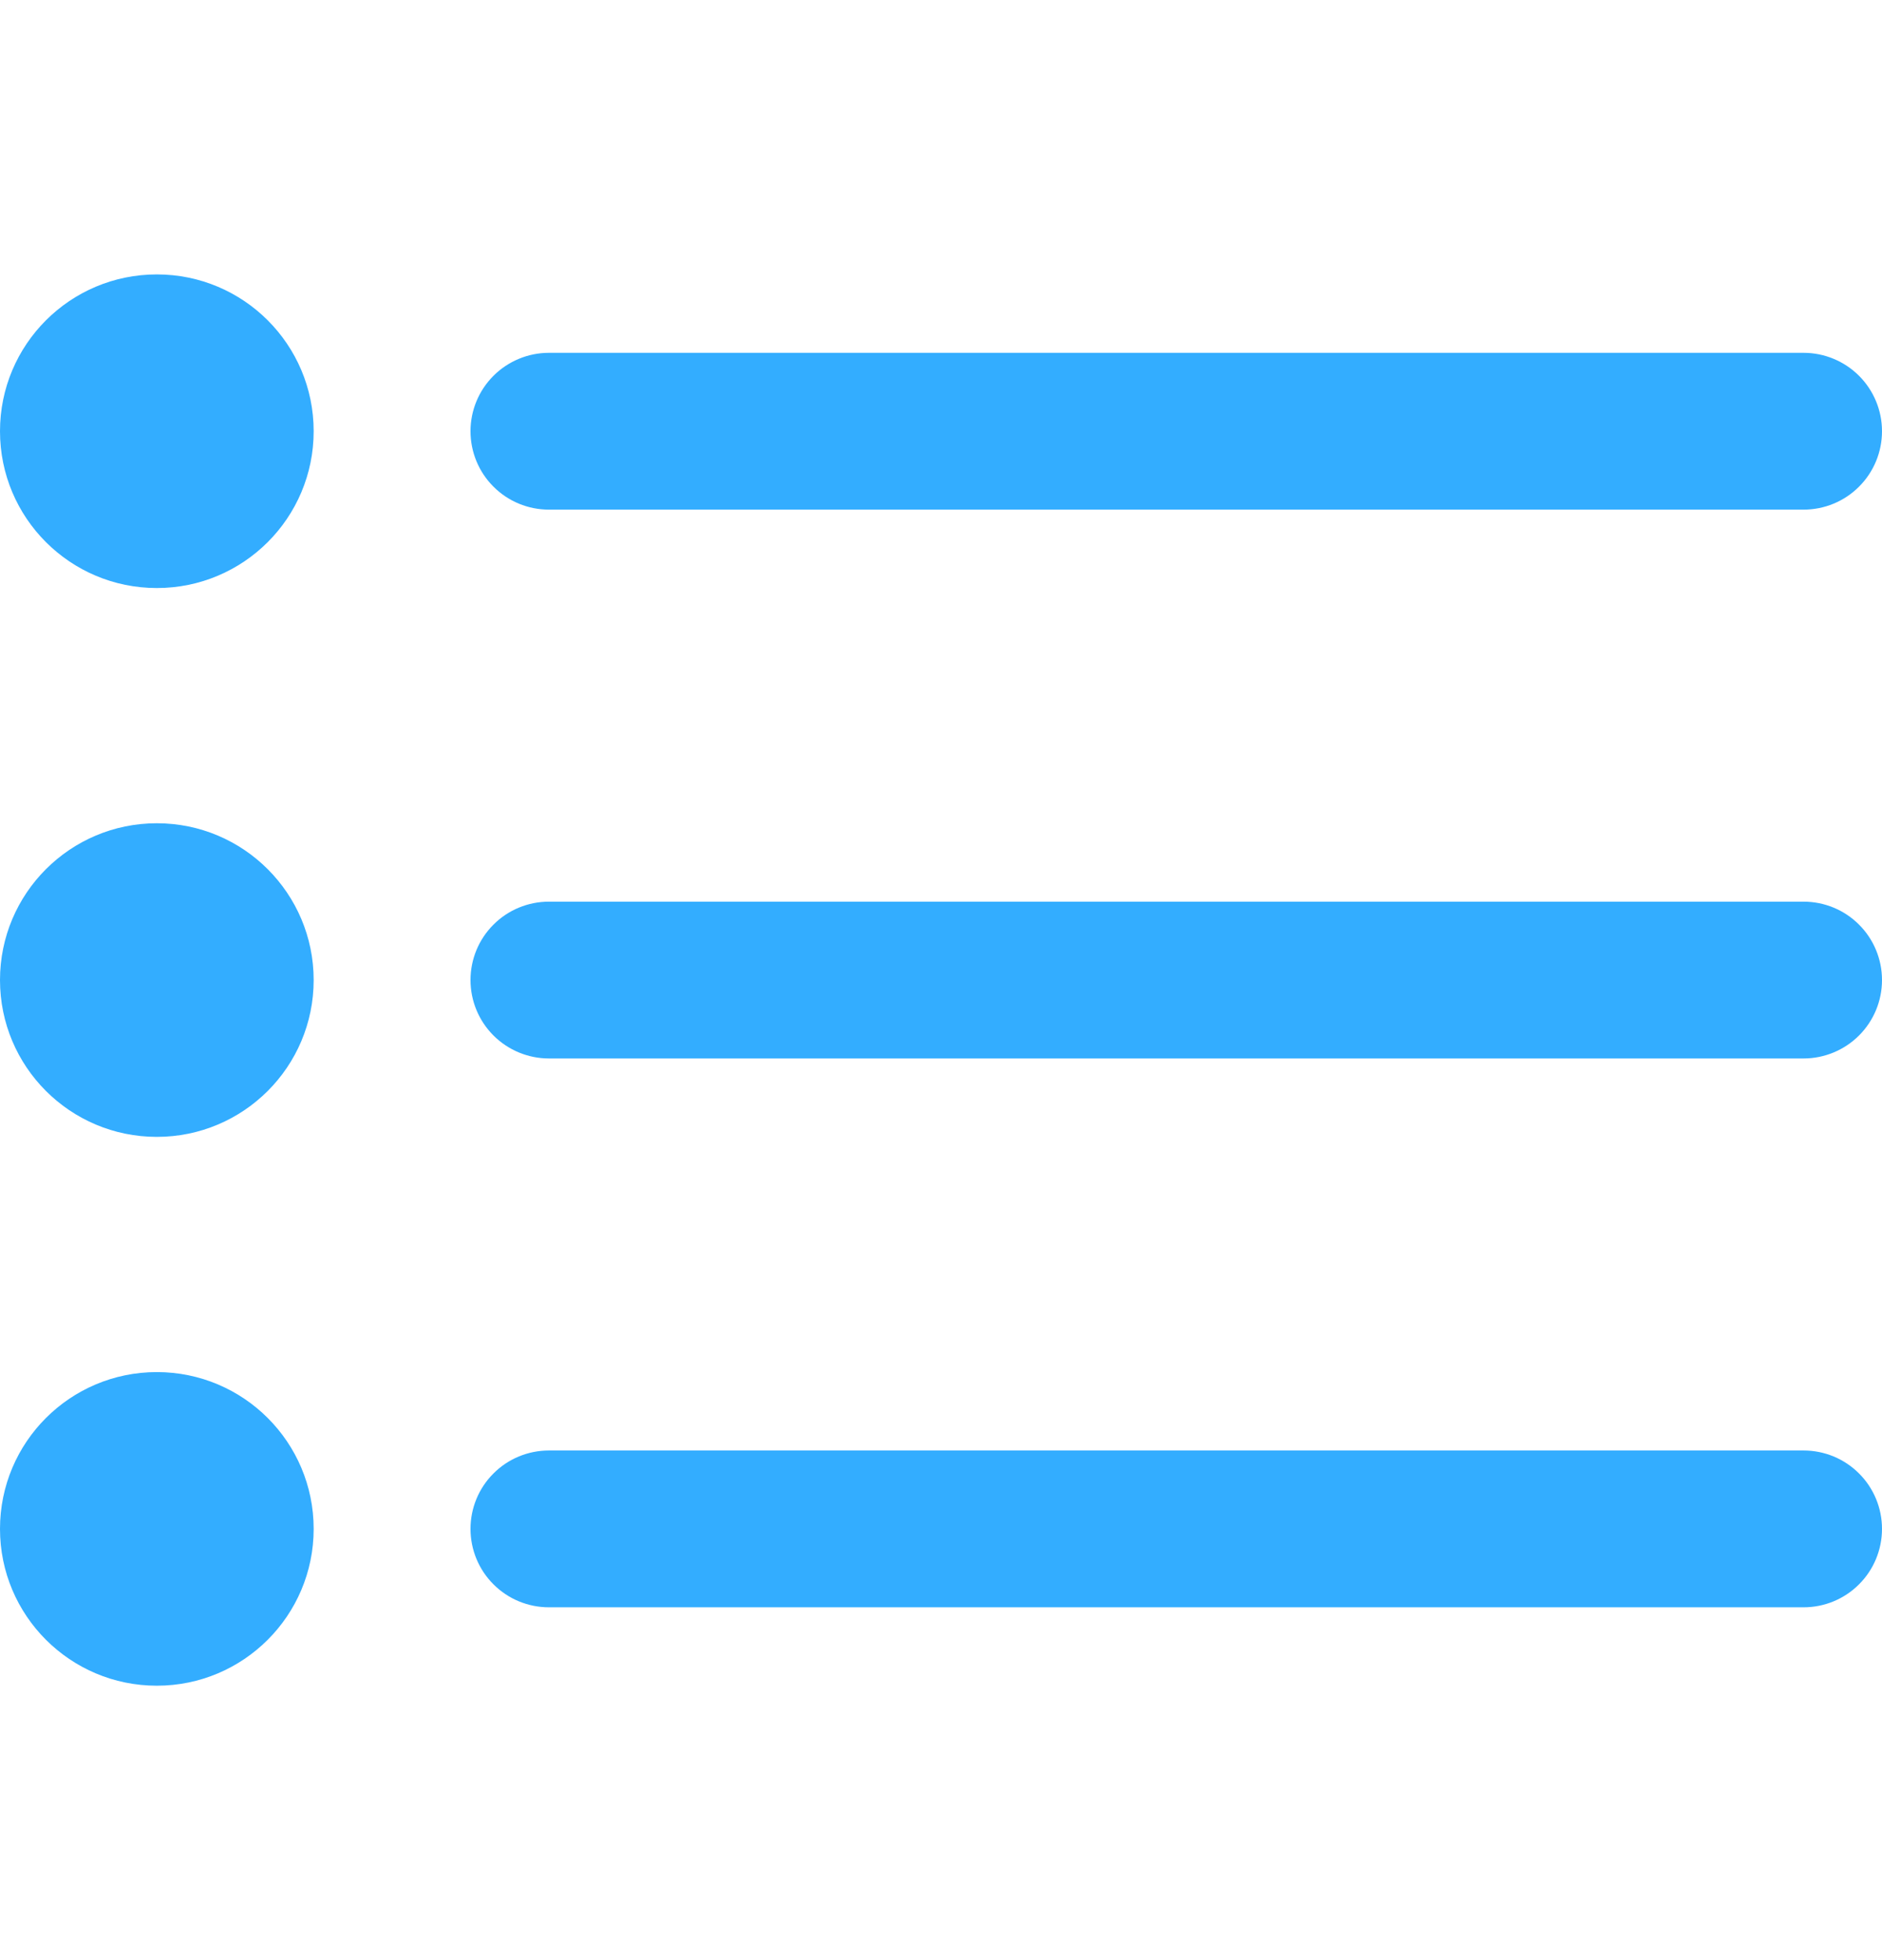 <svg width="24" height="25" viewBox="0 0 24 25" fill="none" xmlns="http://www.w3.org/2000/svg">
<g clip-path="url(#clip0_72_10741)">
<path d="M7 6.5H23C23.265 6.5 23.52 6.395 23.707 6.207C23.895 6.02 24 5.765 24 5.5C24 5.235 23.895 4.981 23.707 4.793C23.52 4.606 23.265 4.5 23 4.5H7C6.735 4.5 6.48 4.606 6.293 4.793C6.105 4.981 6 5.235 6 5.5C6 5.765 6.105 6.02 6.293 6.207C6.48 6.395 6.735 6.5 7 6.5Z" fill="#33ADFF"/>
<path d="M23 11.5H7C6.735 11.5 6.48 11.605 6.293 11.793C6.105 11.98 6 12.235 6 12.5C6 12.765 6.105 13.019 6.293 13.207C6.48 13.394 6.735 13.5 7 13.5H23C23.265 13.5 23.52 13.394 23.707 13.207C23.895 13.019 24 12.765 24 12.5C24 12.235 23.895 11.98 23.707 11.793C23.52 11.605 23.265 11.5 23 11.5Z" fill="#33ADFF"/>
<path d="M23 18.5H7C6.735 18.5 6.48 18.605 6.293 18.793C6.105 18.98 6 19.235 6 19.5C6 19.765 6.105 20.02 6.293 20.207C6.48 20.395 6.735 20.5 7 20.5H23C23.265 20.5 23.52 20.395 23.707 20.207C23.895 20.02 24 19.765 24 19.5C24 19.235 23.895 18.98 23.707 18.793C23.52 18.605 23.265 18.5 23 18.5Z" fill="#33ADFF"/>
<path d="M2 7.5C3.105 7.5 4 6.605 4 5.5C4 4.395 3.105 3.5 2 3.5C0.895 3.5 0 4.395 0 5.5C0 6.605 0.895 7.5 2 7.5Z" fill="#33ADFF"/>
<path d="M2 14.5C3.105 14.5 4 13.605 4 12.5C4 11.396 3.105 10.5 2 10.5C0.895 10.5 0 11.396 0 12.5C0 13.605 0.895 14.5 2 14.5Z" fill="#33ADFF"/>
<path d="M2 21.5C3.105 21.5 4 20.604 4 19.5C4 18.395 3.105 17.5 2 17.5C0.895 17.5 0 18.395 0 19.5C0 20.604 0.895 21.5 2 21.5Z" fill="#33ADFF"/>
</g>
<defs>
<clipPath id="clip0_72_10741">
<rect width="24" height="24" fill="white" transform="translate(0 0.5)"/>
</clipPath>
</defs>
</svg>
